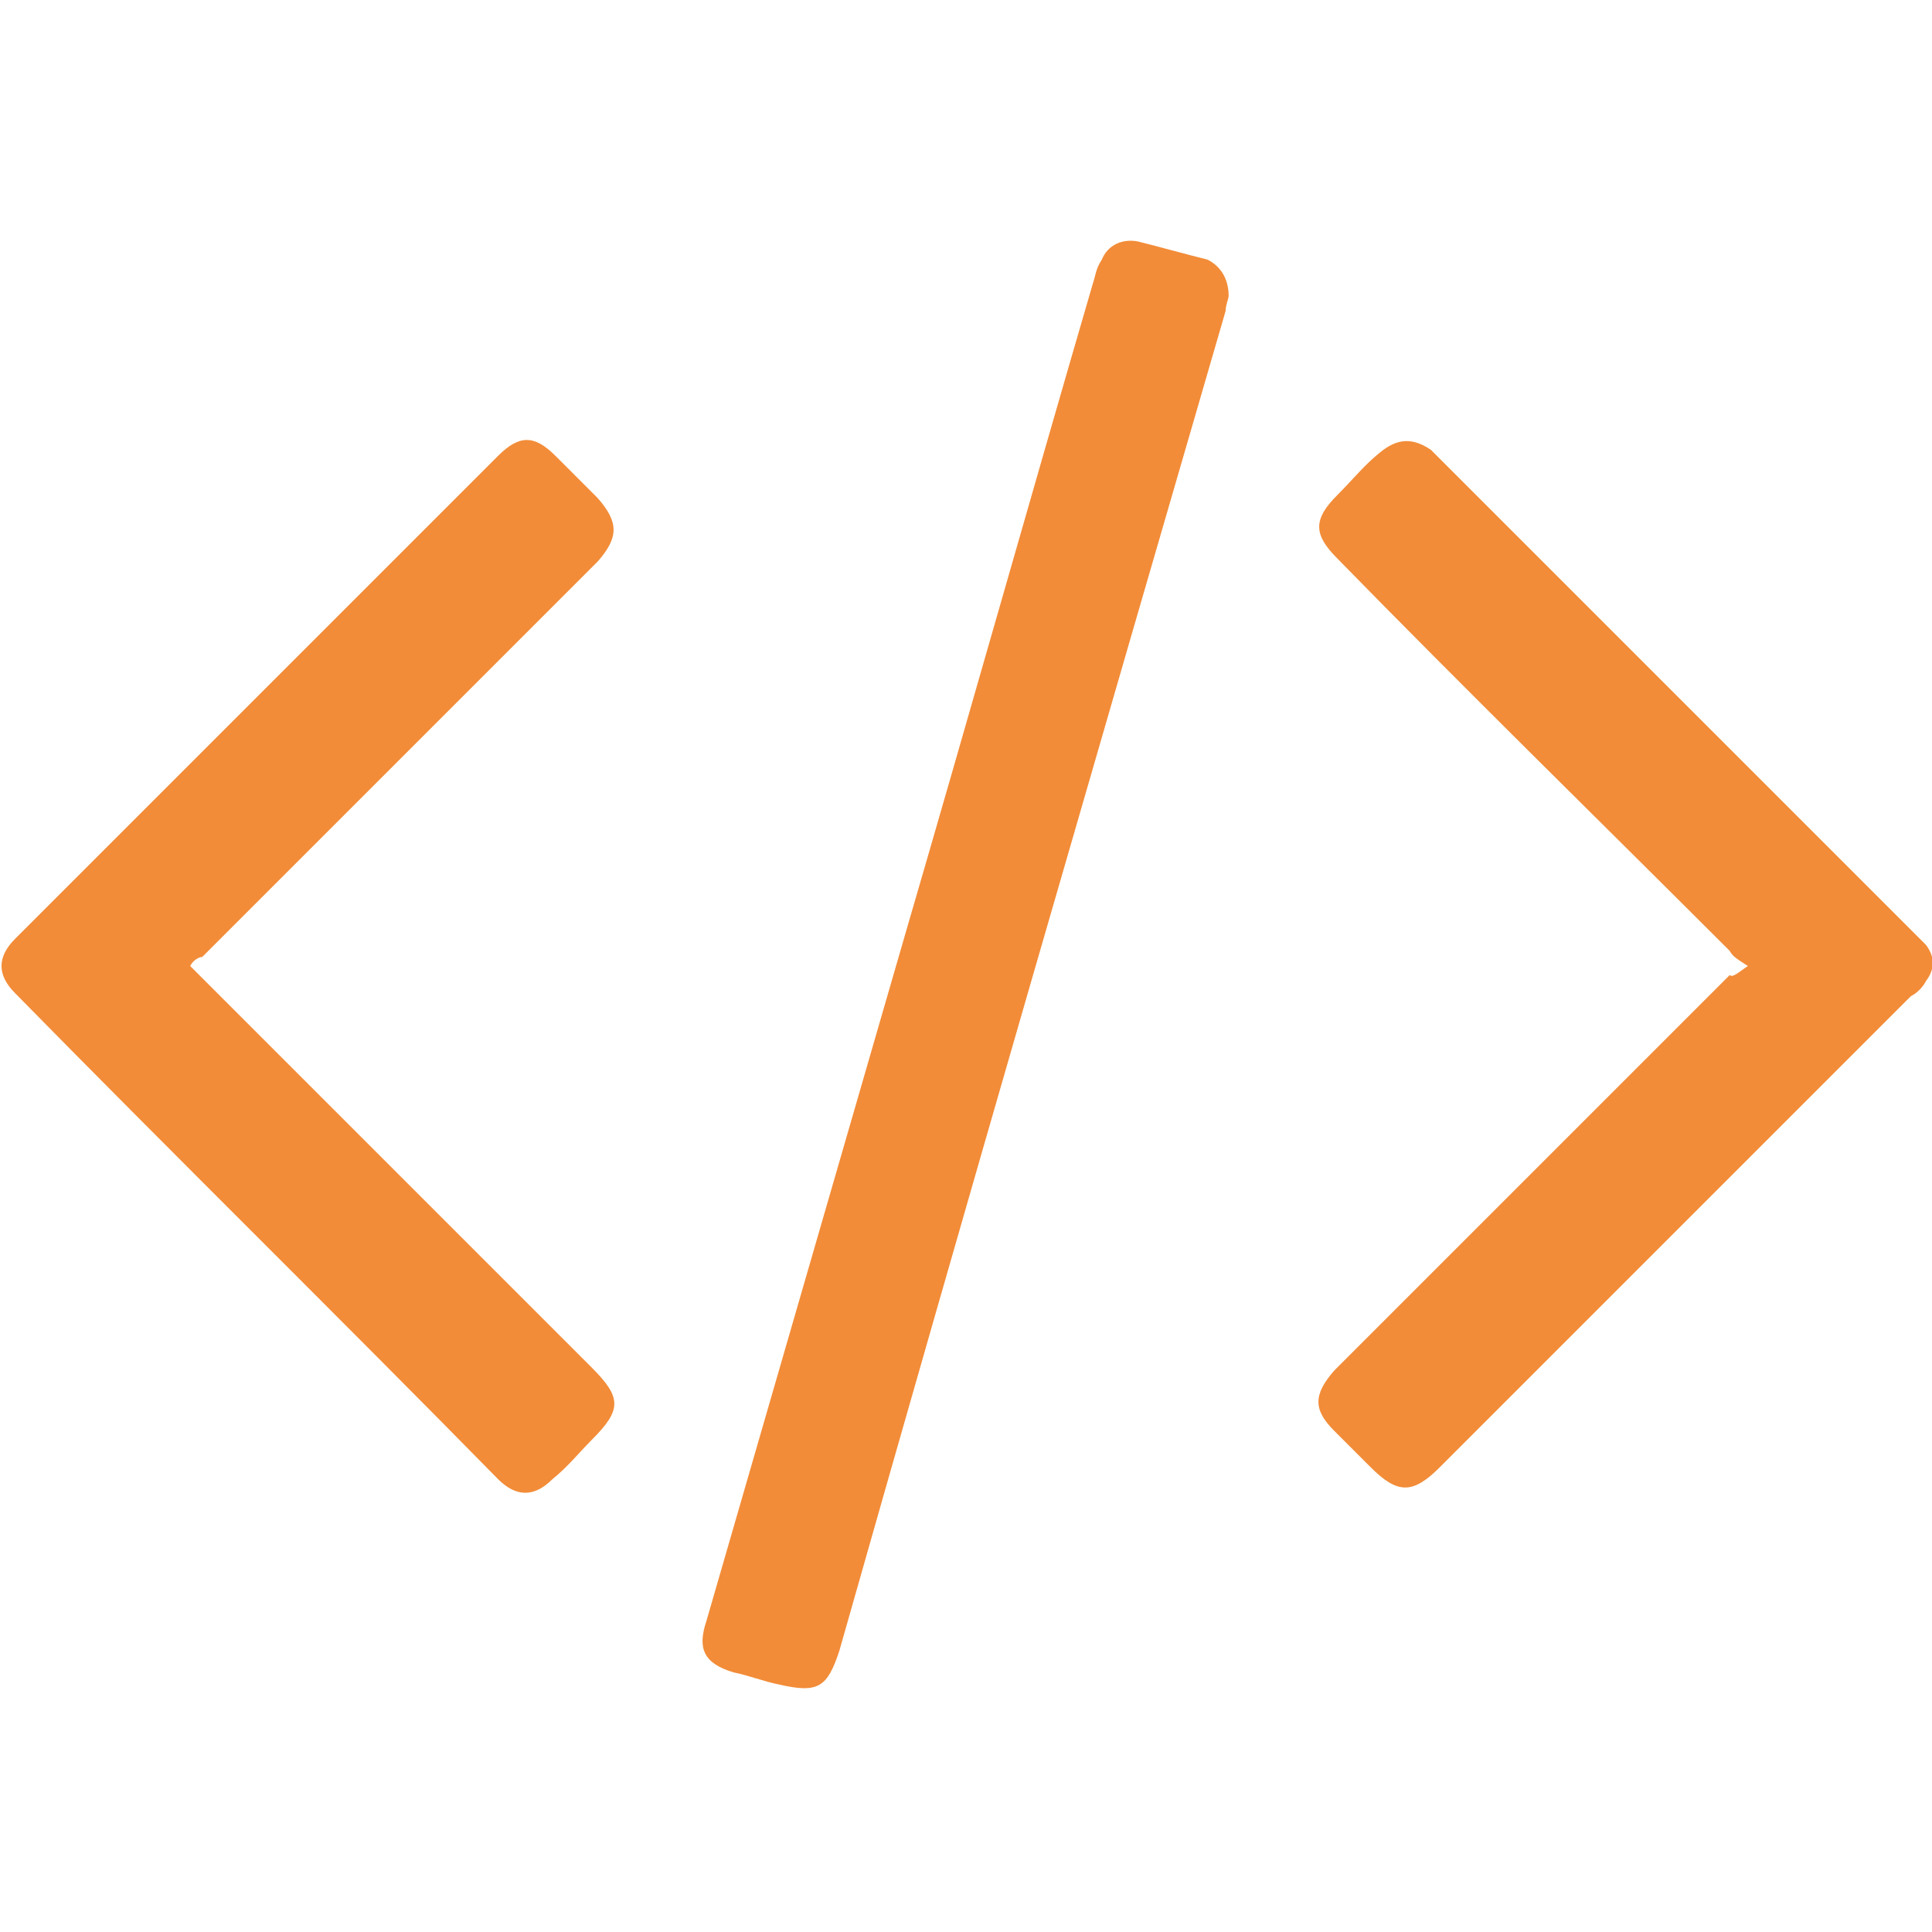 <?xml version="1.0" encoding="utf-8"?>
<!-- Generator: Adobe Illustrator 21.0.0, SVG Export Plug-In . SVG Version: 6.00 Build 0)  -->
<svg version="1.1" id="Calque_1" xmlns="http://www.w3.org/2000/svg" xmlns:xlink="http://www.w3.org/1999/xlink" x="0px" y="0px"
	 viewBox="0 0 64 64" style="enable-background:new 0 0 64 64;" xml:space="preserve">
<g>
	<g>
		<path d="M40.7,9.8c0,0.1-0.1,0.3-0.1,0.5C36.3,25.1,32,39.9,27.8,54.7c-0.4,1.2-0.7,1.4-2,1.1c-0.5-0.1-1-0.3-1.5-0.4
			c-1-0.3-1.2-0.8-0.9-1.7c2.2-7.6,4.4-15.2,6.6-22.8c2.1-7.2,4.1-14.3,6.2-21.5c0.1-0.3,0.1-0.5,0.3-0.8c0.2-0.5,0.7-0.7,1.2-0.6
			c0.8,0.2,1.5,0.4,2.3,0.6C40.4,8.8,40.7,9.2,40.7,9.8z" fill="#F28C38" />
		<path d="M6.3,32c0.2,0.2,0.3,0.3,0.4,0.4c4.3,4.3,8.6,8.6,12.9,12.9c1,1,1,1.4,0,2.4c-0.4,0.4-0.8,0.9-1.3,1.3
			c-0.6,0.6-1.2,0.6-1.8,0C11.2,43.6,5.8,38.3,0.5,32.9c-0.6-0.6-0.6-1.2,0-1.8c5.3-5.3,10.7-10.7,16-16c0.7-0.7,1.2-0.7,1.9,0
			c0.5,0.5,0.9,0.9,1.4,1.4c0.7,0.8,0.7,1.3,0,2.1c-2.4,2.4-4.7,4.7-7.1,7.1c-2,2-4,4-6,6C6.6,31.7,6.4,31.8,6.3,32z" fill="#F28C38" />
		<path d="M57.9,32c-0.3-0.2-0.5-0.3-0.6-0.5c-4.3-4.3-8.7-8.6-13-13c-0.8-0.8-0.8-1.3,0-2.1c0.5-0.5,0.9-1,1.4-1.4
			c0.6-0.5,1.1-0.5,1.7-0.1c0.1,0.1,0.2,0.2,0.3,0.3c5.2,5.2,10.4,10.4,15.6,15.6c0.2,0.2,0.3,0.3,0.5,0.5c0.3,0.4,0.3,0.8,0,1.2
			c-0.1,0.2-0.3,0.4-0.5,0.5c-5.2,5.2-10.4,10.4-15.6,15.6c-0.9,0.9-1.4,0.9-2.3,0c-0.4-0.4-0.8-0.8-1.2-1.2c-0.7-0.7-0.7-1.2,0-2
			c4.4-4.4,8.7-8.7,13.1-13.1C57.4,32.4,57.6,32.2,57.9,32z" fill="#F28C38" />
	</g>
</g>
</svg>
